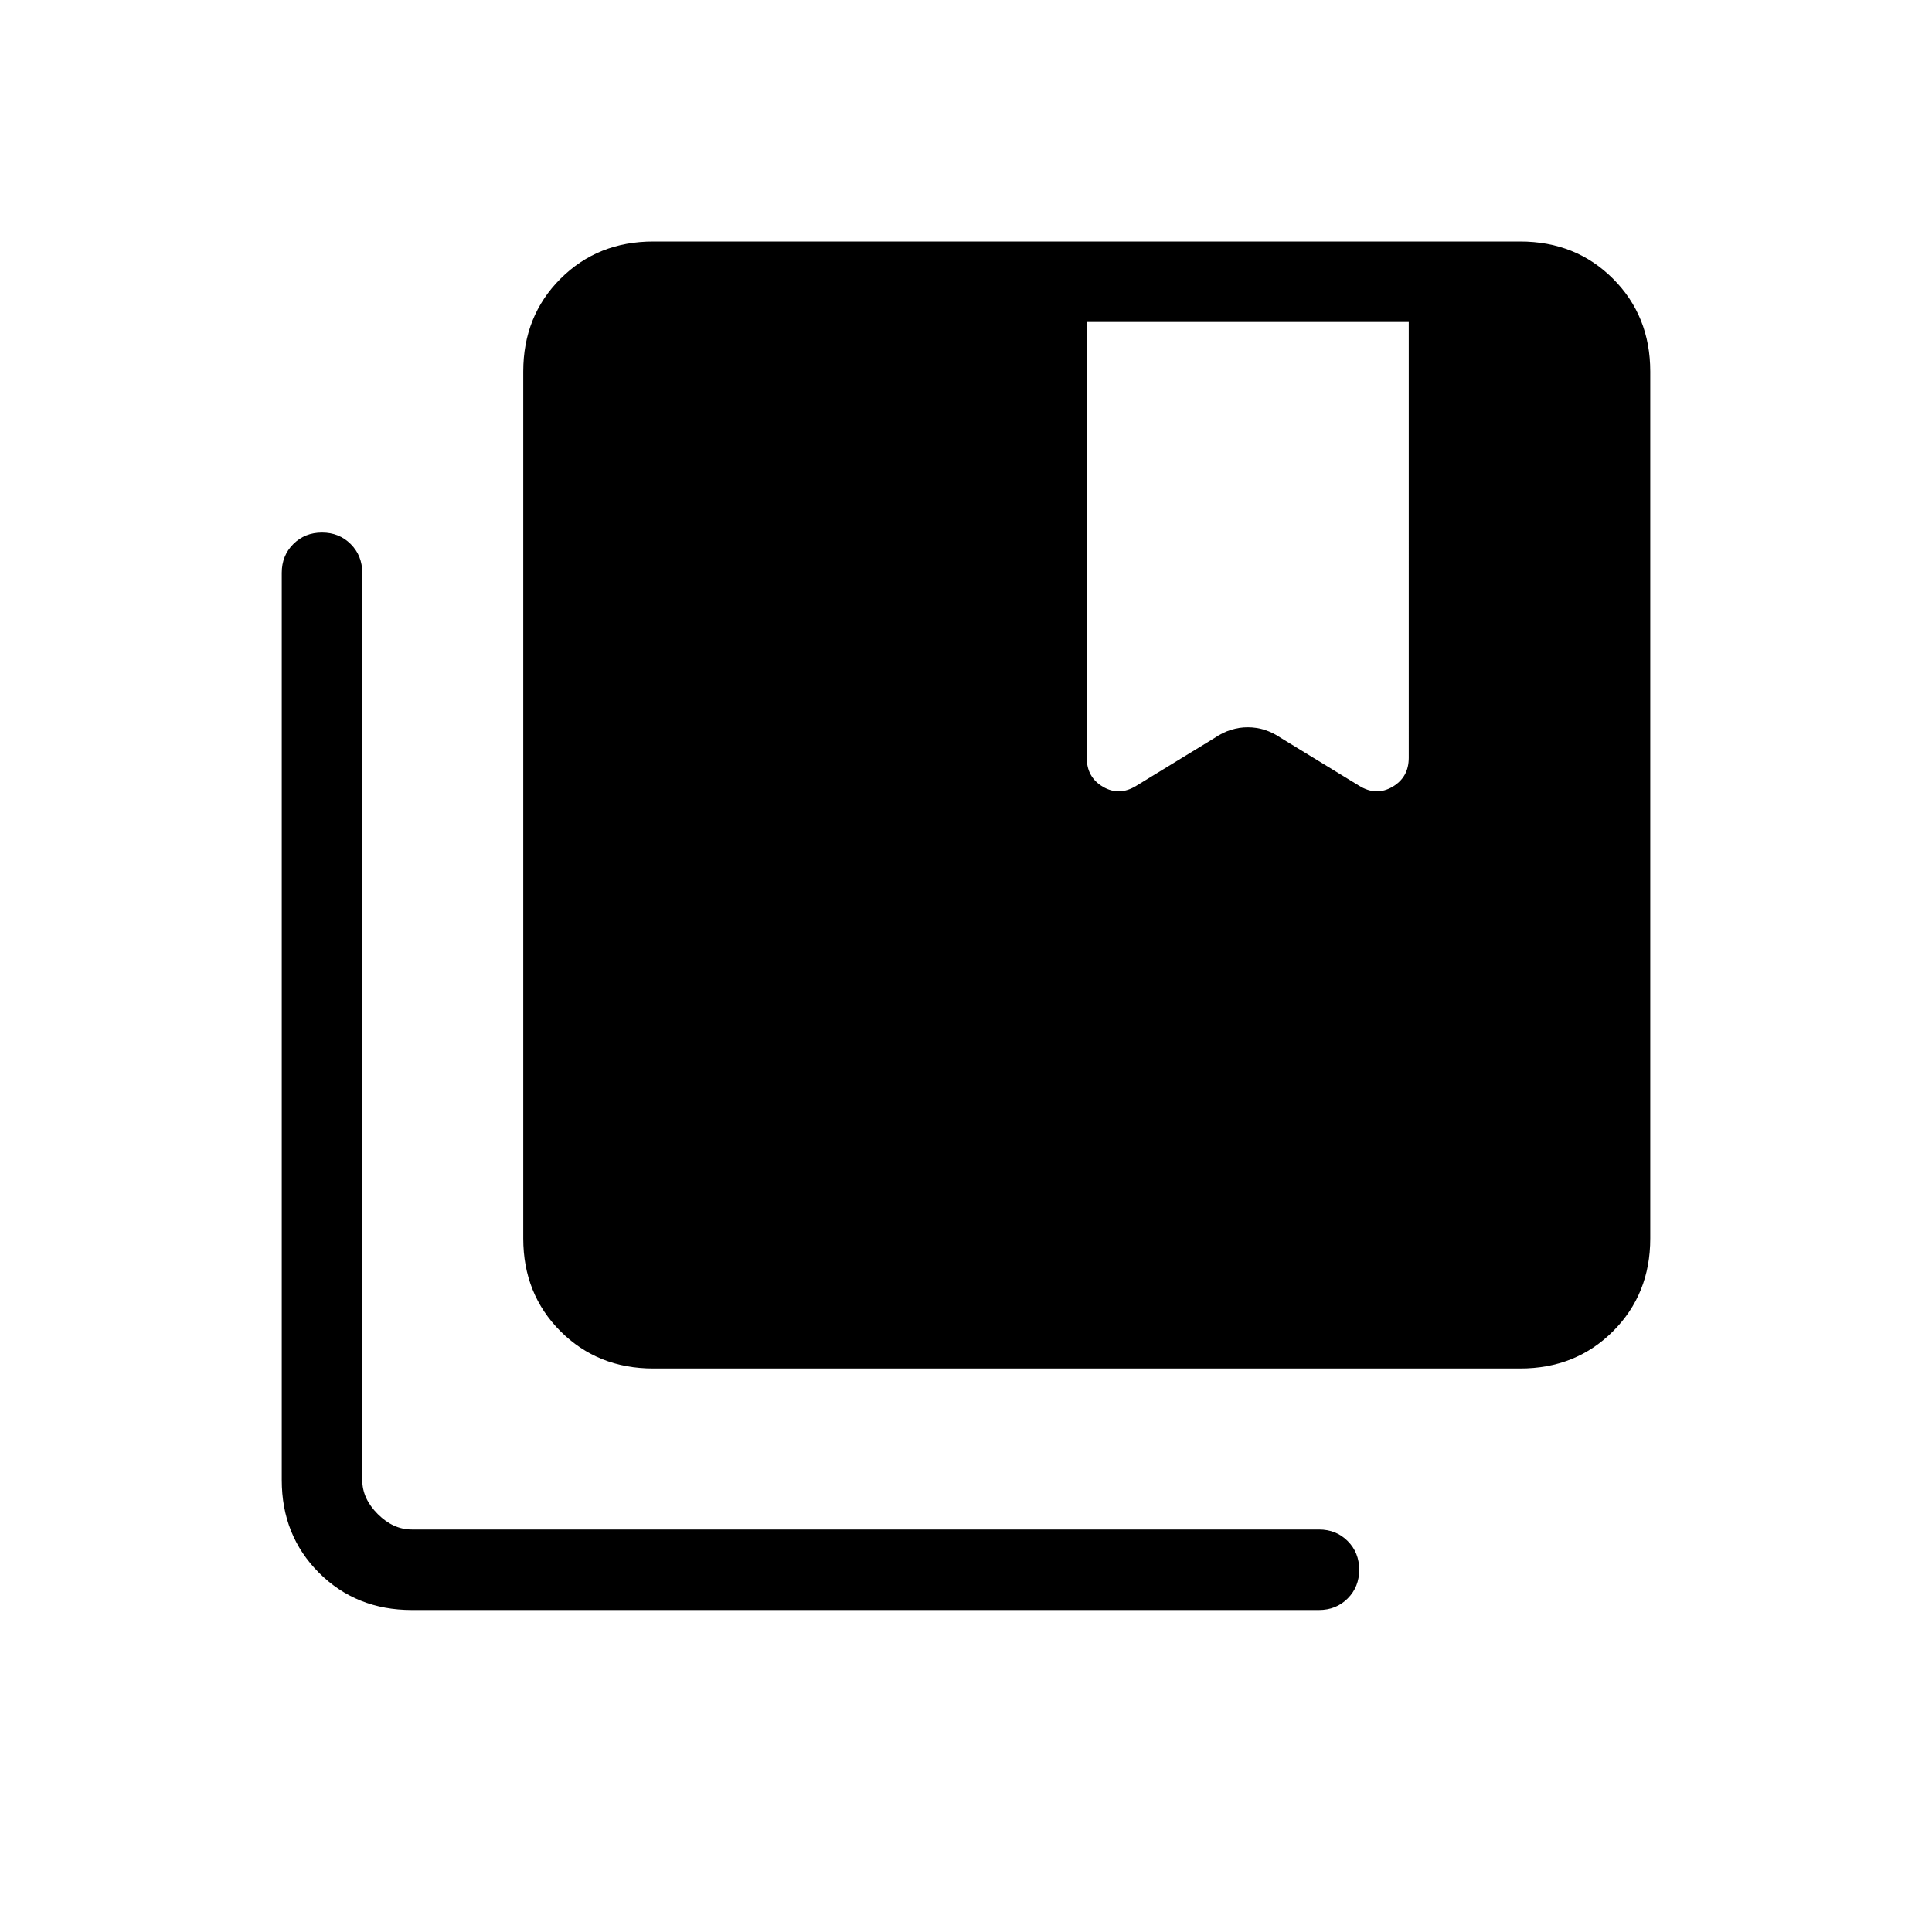 <svg xmlns="http://www.w3.org/2000/svg" height="24" viewBox="0 -960 960 960" width="24"><path d="M324.62-280q-27.62 0-46.12-18.5Q260-317 260-344.62v-430.76q0-27.62 18.5-46.12Q297-840 324.62-840h430.76q27.62 0 46.12 18.5Q820-803 820-775.38v430.76q0 27.62-18.5 46.12Q783-280 755.38-280H324.62Zm-120 120q-27.62 0-46.12-18.5Q140-197 140-224.61v-450.77q0-8.54 5.73-14.27t14.27-5.73q8.54 0 14.27 5.73t5.73 14.27v450.77q0 9.23 7.69 16.92 7.69 7.69 16.93 7.69h450.76q8.54 0 14.27 5.73t5.73 14.27q0 8.54-5.73 14.27T655.38-160H204.62ZM540-583.46q0 9.69 8.08 14.42 8.07 4.73 16.54-.5l39-23.84q7.69-5.24 16.38-5.24 8.69 0 16.38 5.24l39 23.84q8.47 5.23 16.54.5 8.08-4.73 8.08-14.42V-800H540v216.54Z"/></svg>